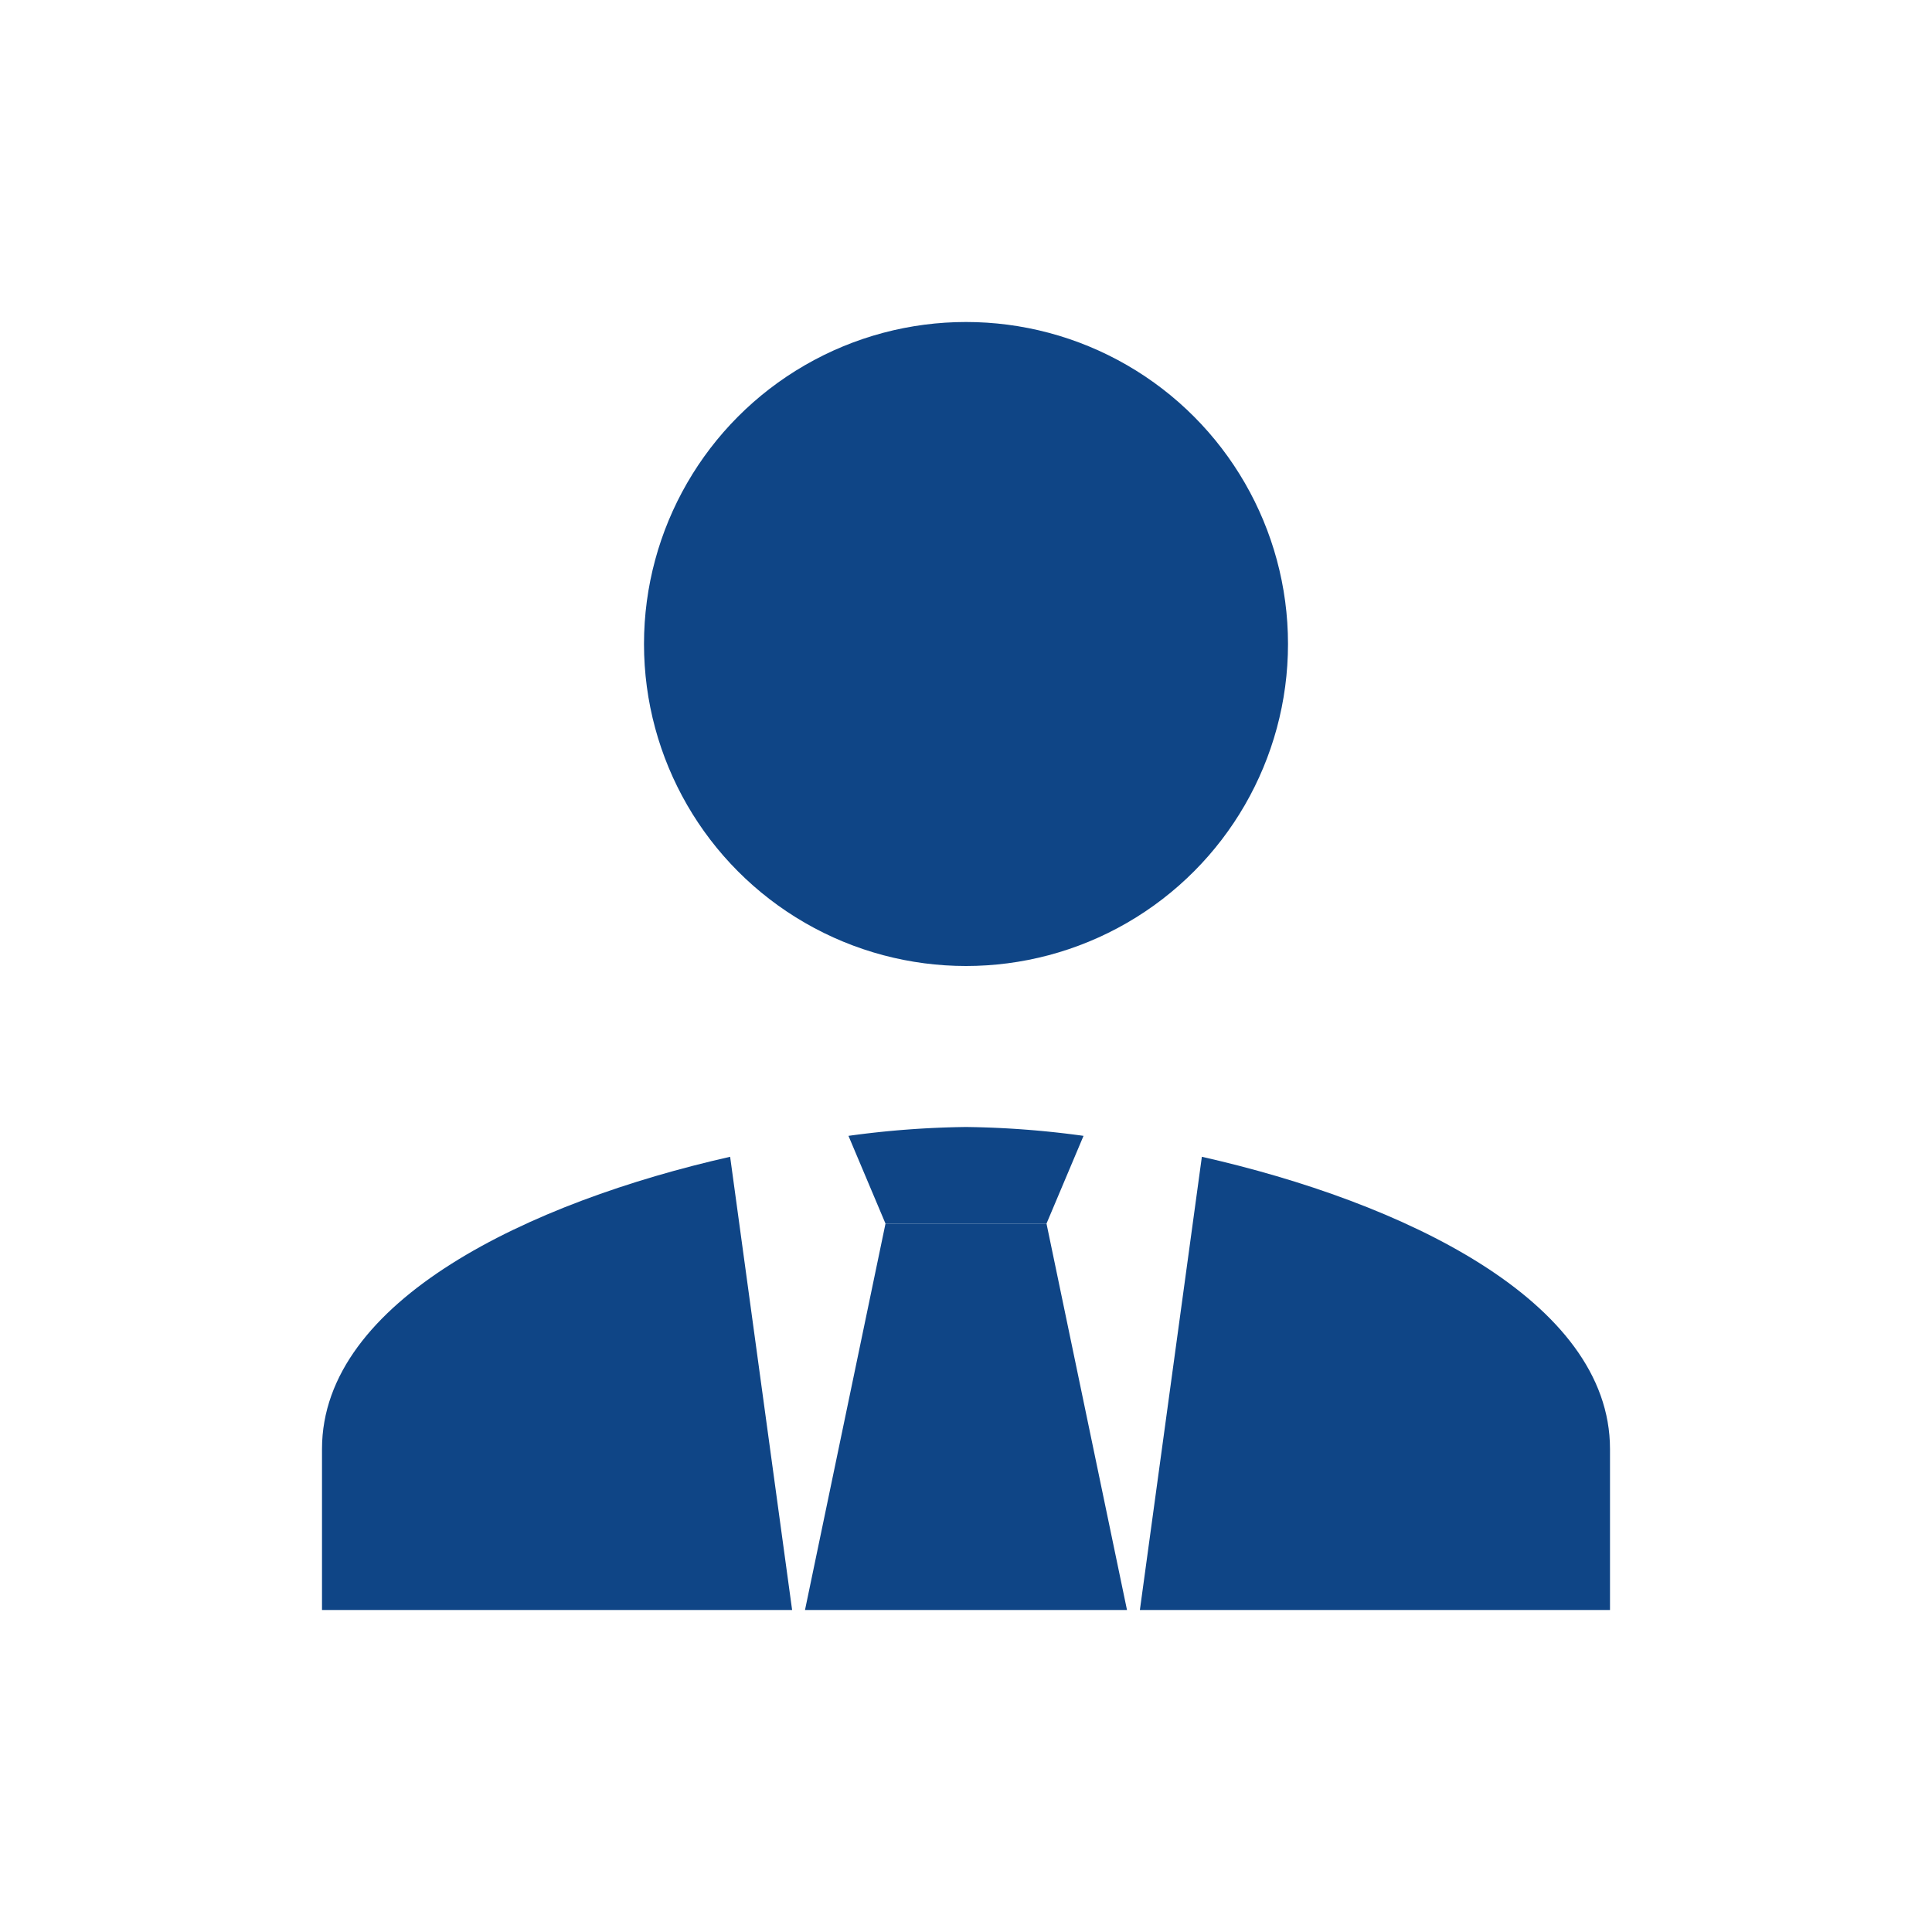 <svg id="Calque_1" data-name="Calque 1" xmlns="http://www.w3.org/2000/svg" viewBox="0 0 24 24"><defs><style>.cls-1{fill:#0f4586;}</style></defs><circle class="cls-1" cx="12" cy="8" r="4"/><path class="cls-1" d="M14.93,14.37,14.16,20H20V18C20,16.15,17.41,14.93,14.93,14.37Z"/><path class="cls-1" d="M4,18v2H9.84l-.77-5.63C6.59,14.93,4,16.15,4,18Z"/><path class="cls-1" d="M13,15.2l.46-1.09A11.58,11.58,0,0,0,12,14a11.58,11.58,0,0,0-1.46.11L11,15.2Z"/><polygon class="cls-1" points="13 15.2 11 15.2 10 20 14 20 13 15.2"/></svg>